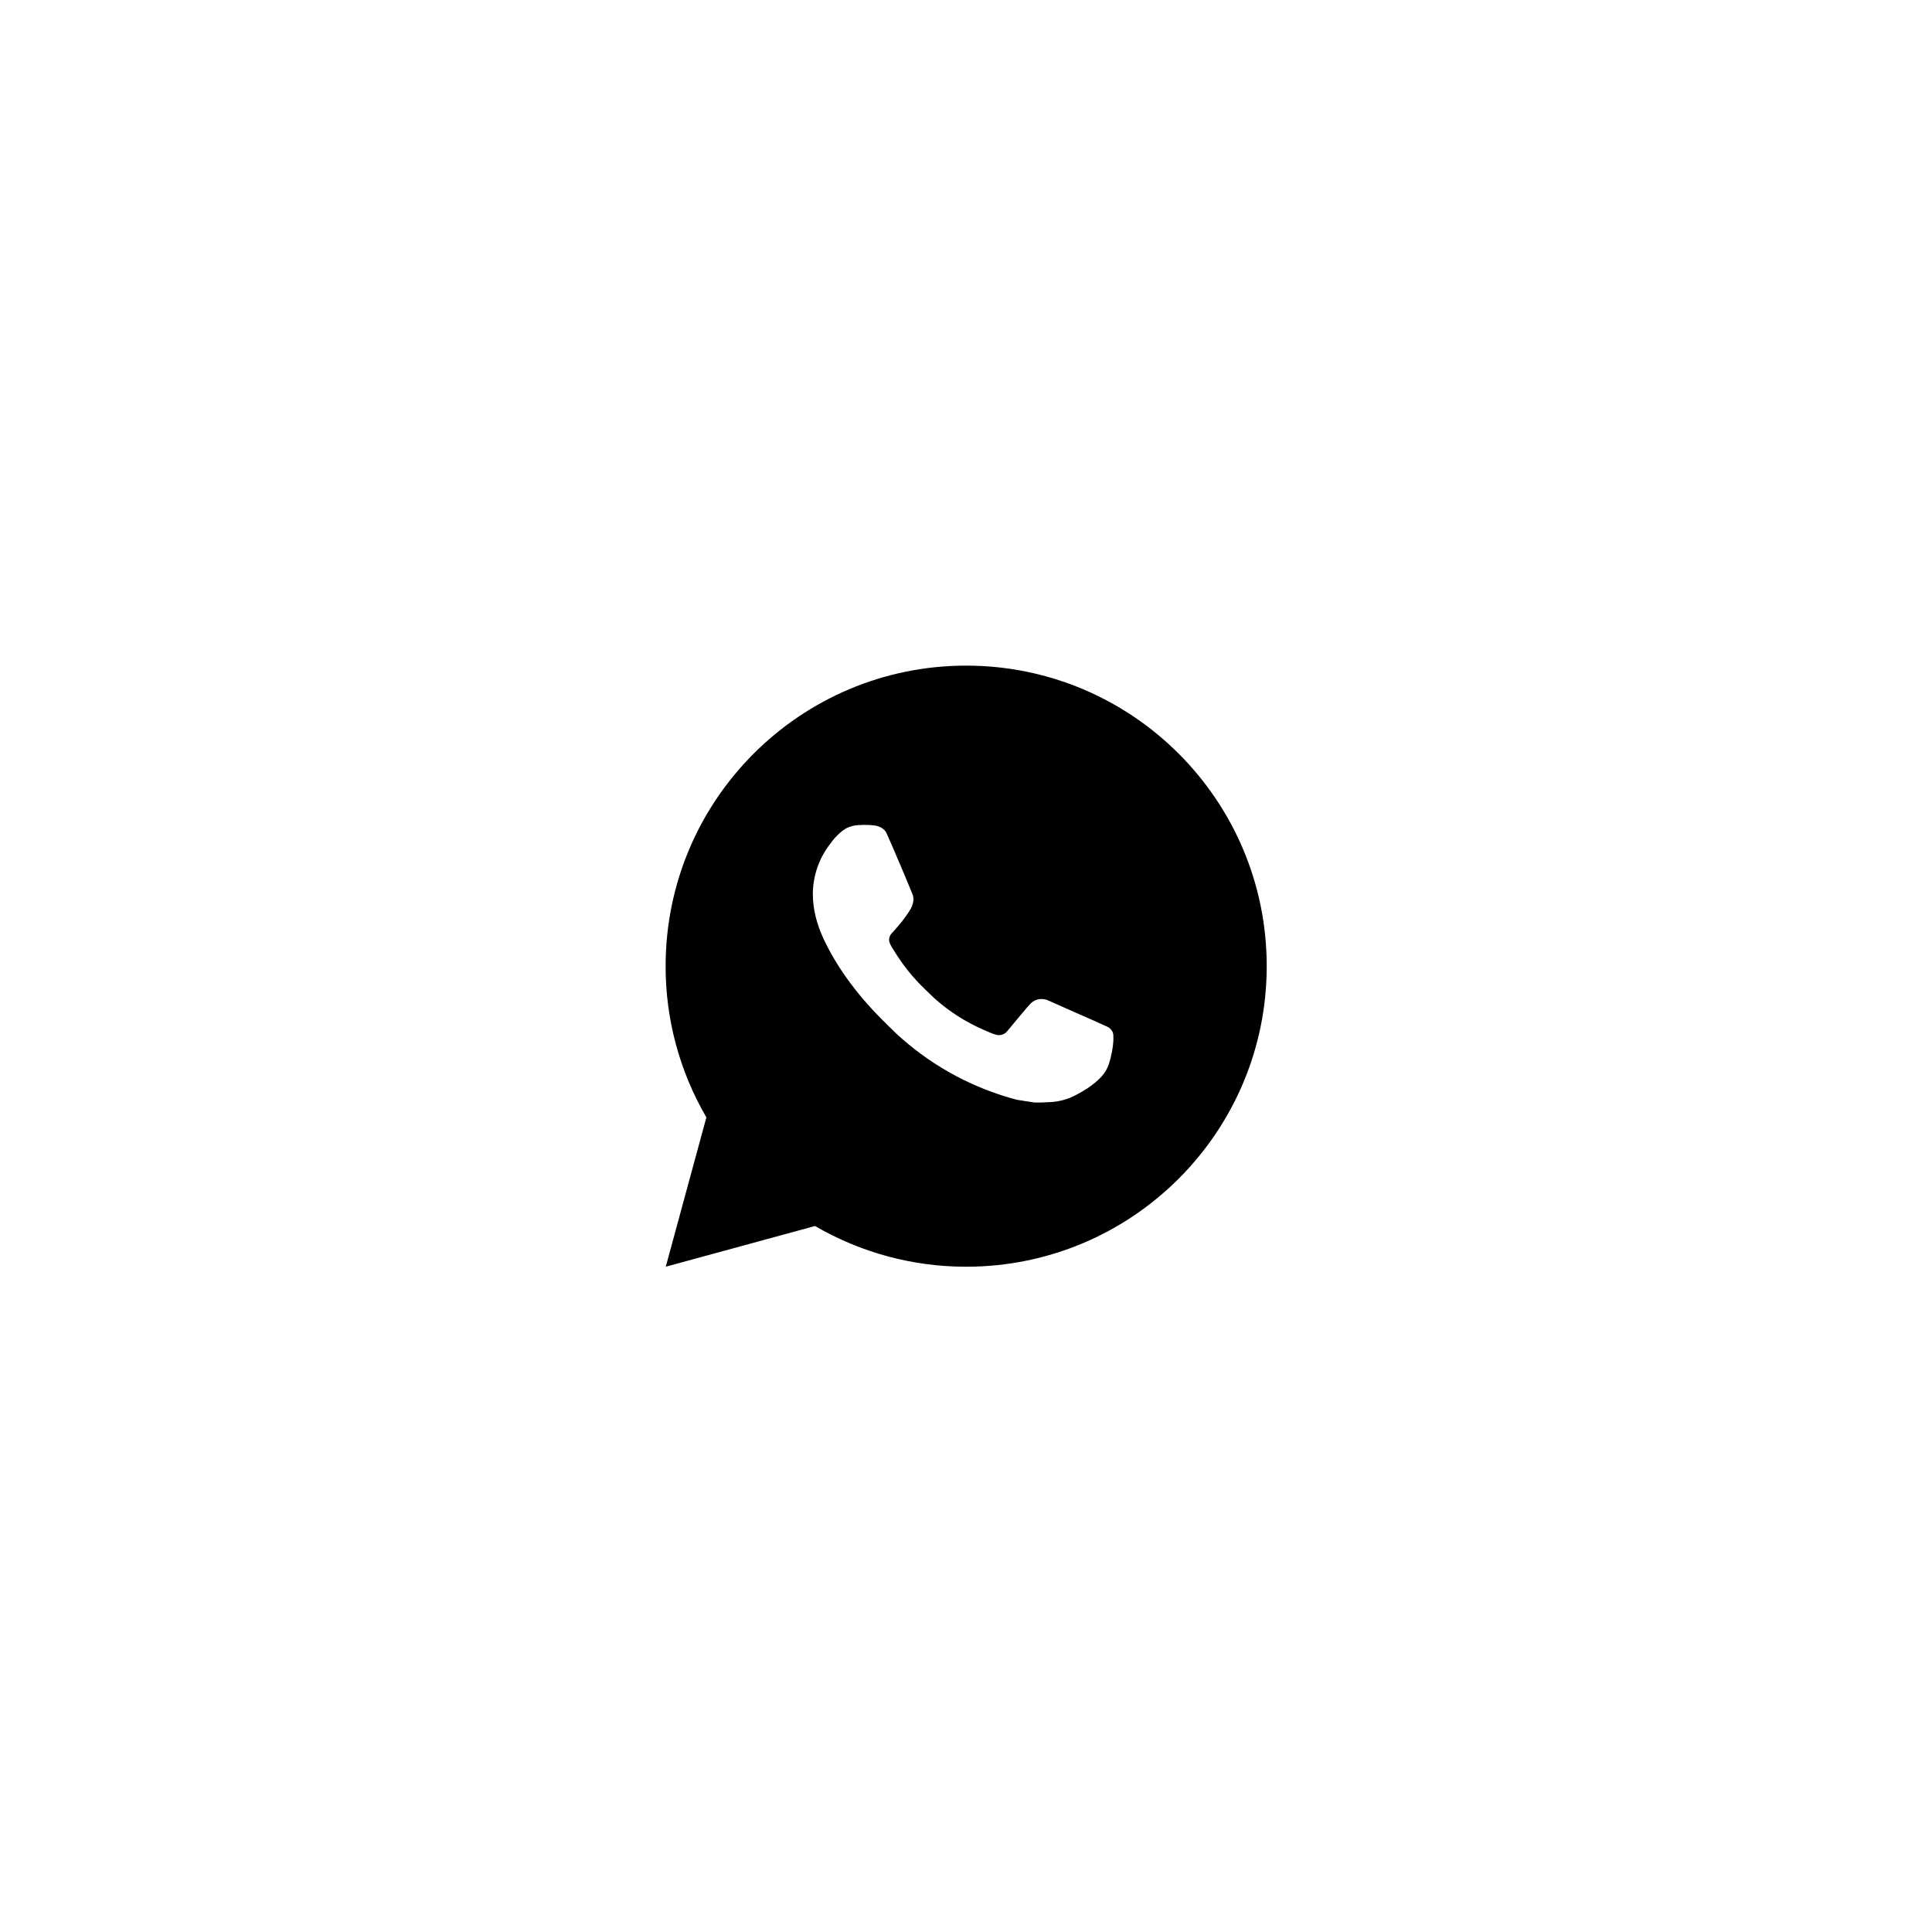 <svg width="40" height="40" viewBox="0 0 40 40" xmlns="http://www.w3.org/2000/svg">
    <path
        d="M20.003 13.781C23.44 13.781 26.226 16.567 26.226 20.003C26.226 23.44 23.44 26.226 20.003 26.226C18.904 26.227 17.824 25.936 16.874 25.383L13.784 26.226L14.625 23.134C14.071 22.184 13.779 21.104 13.781 20.003C13.781 16.567 16.567 13.781 20.003 13.781ZM17.883 17.079L17.759 17.084C17.678 17.089 17.599 17.11 17.527 17.146C17.459 17.184 17.398 17.232 17.344 17.288C17.269 17.358 17.227 17.419 17.182 17.479C16.952 17.778 16.828 18.145 16.829 18.523C16.831 18.828 16.91 19.124 17.035 19.402C17.289 19.963 17.708 20.557 18.261 21.108C18.394 21.24 18.524 21.374 18.665 21.497C19.352 22.102 20.17 22.538 21.054 22.77L21.408 22.825C21.523 22.831 21.638 22.822 21.754 22.817C21.935 22.807 22.112 22.758 22.272 22.673C22.354 22.631 22.433 22.585 22.51 22.536C22.51 22.536 22.537 22.518 22.588 22.48C22.672 22.418 22.724 22.373 22.794 22.301C22.845 22.247 22.89 22.184 22.924 22.113C22.973 22.011 23.021 21.818 23.041 21.657C23.056 21.534 23.052 21.466 23.05 21.425C23.047 21.358 22.992 21.289 22.932 21.26L22.57 21.097C22.57 21.097 22.028 20.861 21.697 20.711C21.663 20.696 21.625 20.687 21.588 20.685C21.545 20.681 21.502 20.686 21.462 20.7C21.421 20.713 21.384 20.735 21.352 20.764C21.349 20.763 21.308 20.799 20.858 21.344C20.832 21.378 20.796 21.405 20.756 21.419C20.715 21.433 20.671 21.435 20.629 21.425C20.588 21.414 20.549 21.4 20.51 21.384C20.433 21.351 20.406 21.339 20.353 21.316C19.996 21.16 19.665 20.95 19.373 20.692C19.295 20.624 19.222 20.549 19.147 20.477C18.902 20.242 18.689 19.977 18.513 19.688L18.476 19.629C18.45 19.589 18.428 19.546 18.413 19.501C18.389 19.41 18.45 19.336 18.45 19.336C18.45 19.336 18.602 19.171 18.672 19.081C18.74 18.994 18.798 18.91 18.836 18.849C18.909 18.731 18.932 18.61 18.893 18.516C18.719 18.09 18.539 17.666 18.353 17.246C18.317 17.162 18.208 17.103 18.109 17.091C18.075 17.087 18.042 17.083 18.008 17.081C17.924 17.077 17.841 17.078 17.757 17.083L17.883 17.079Z" />
</svg>